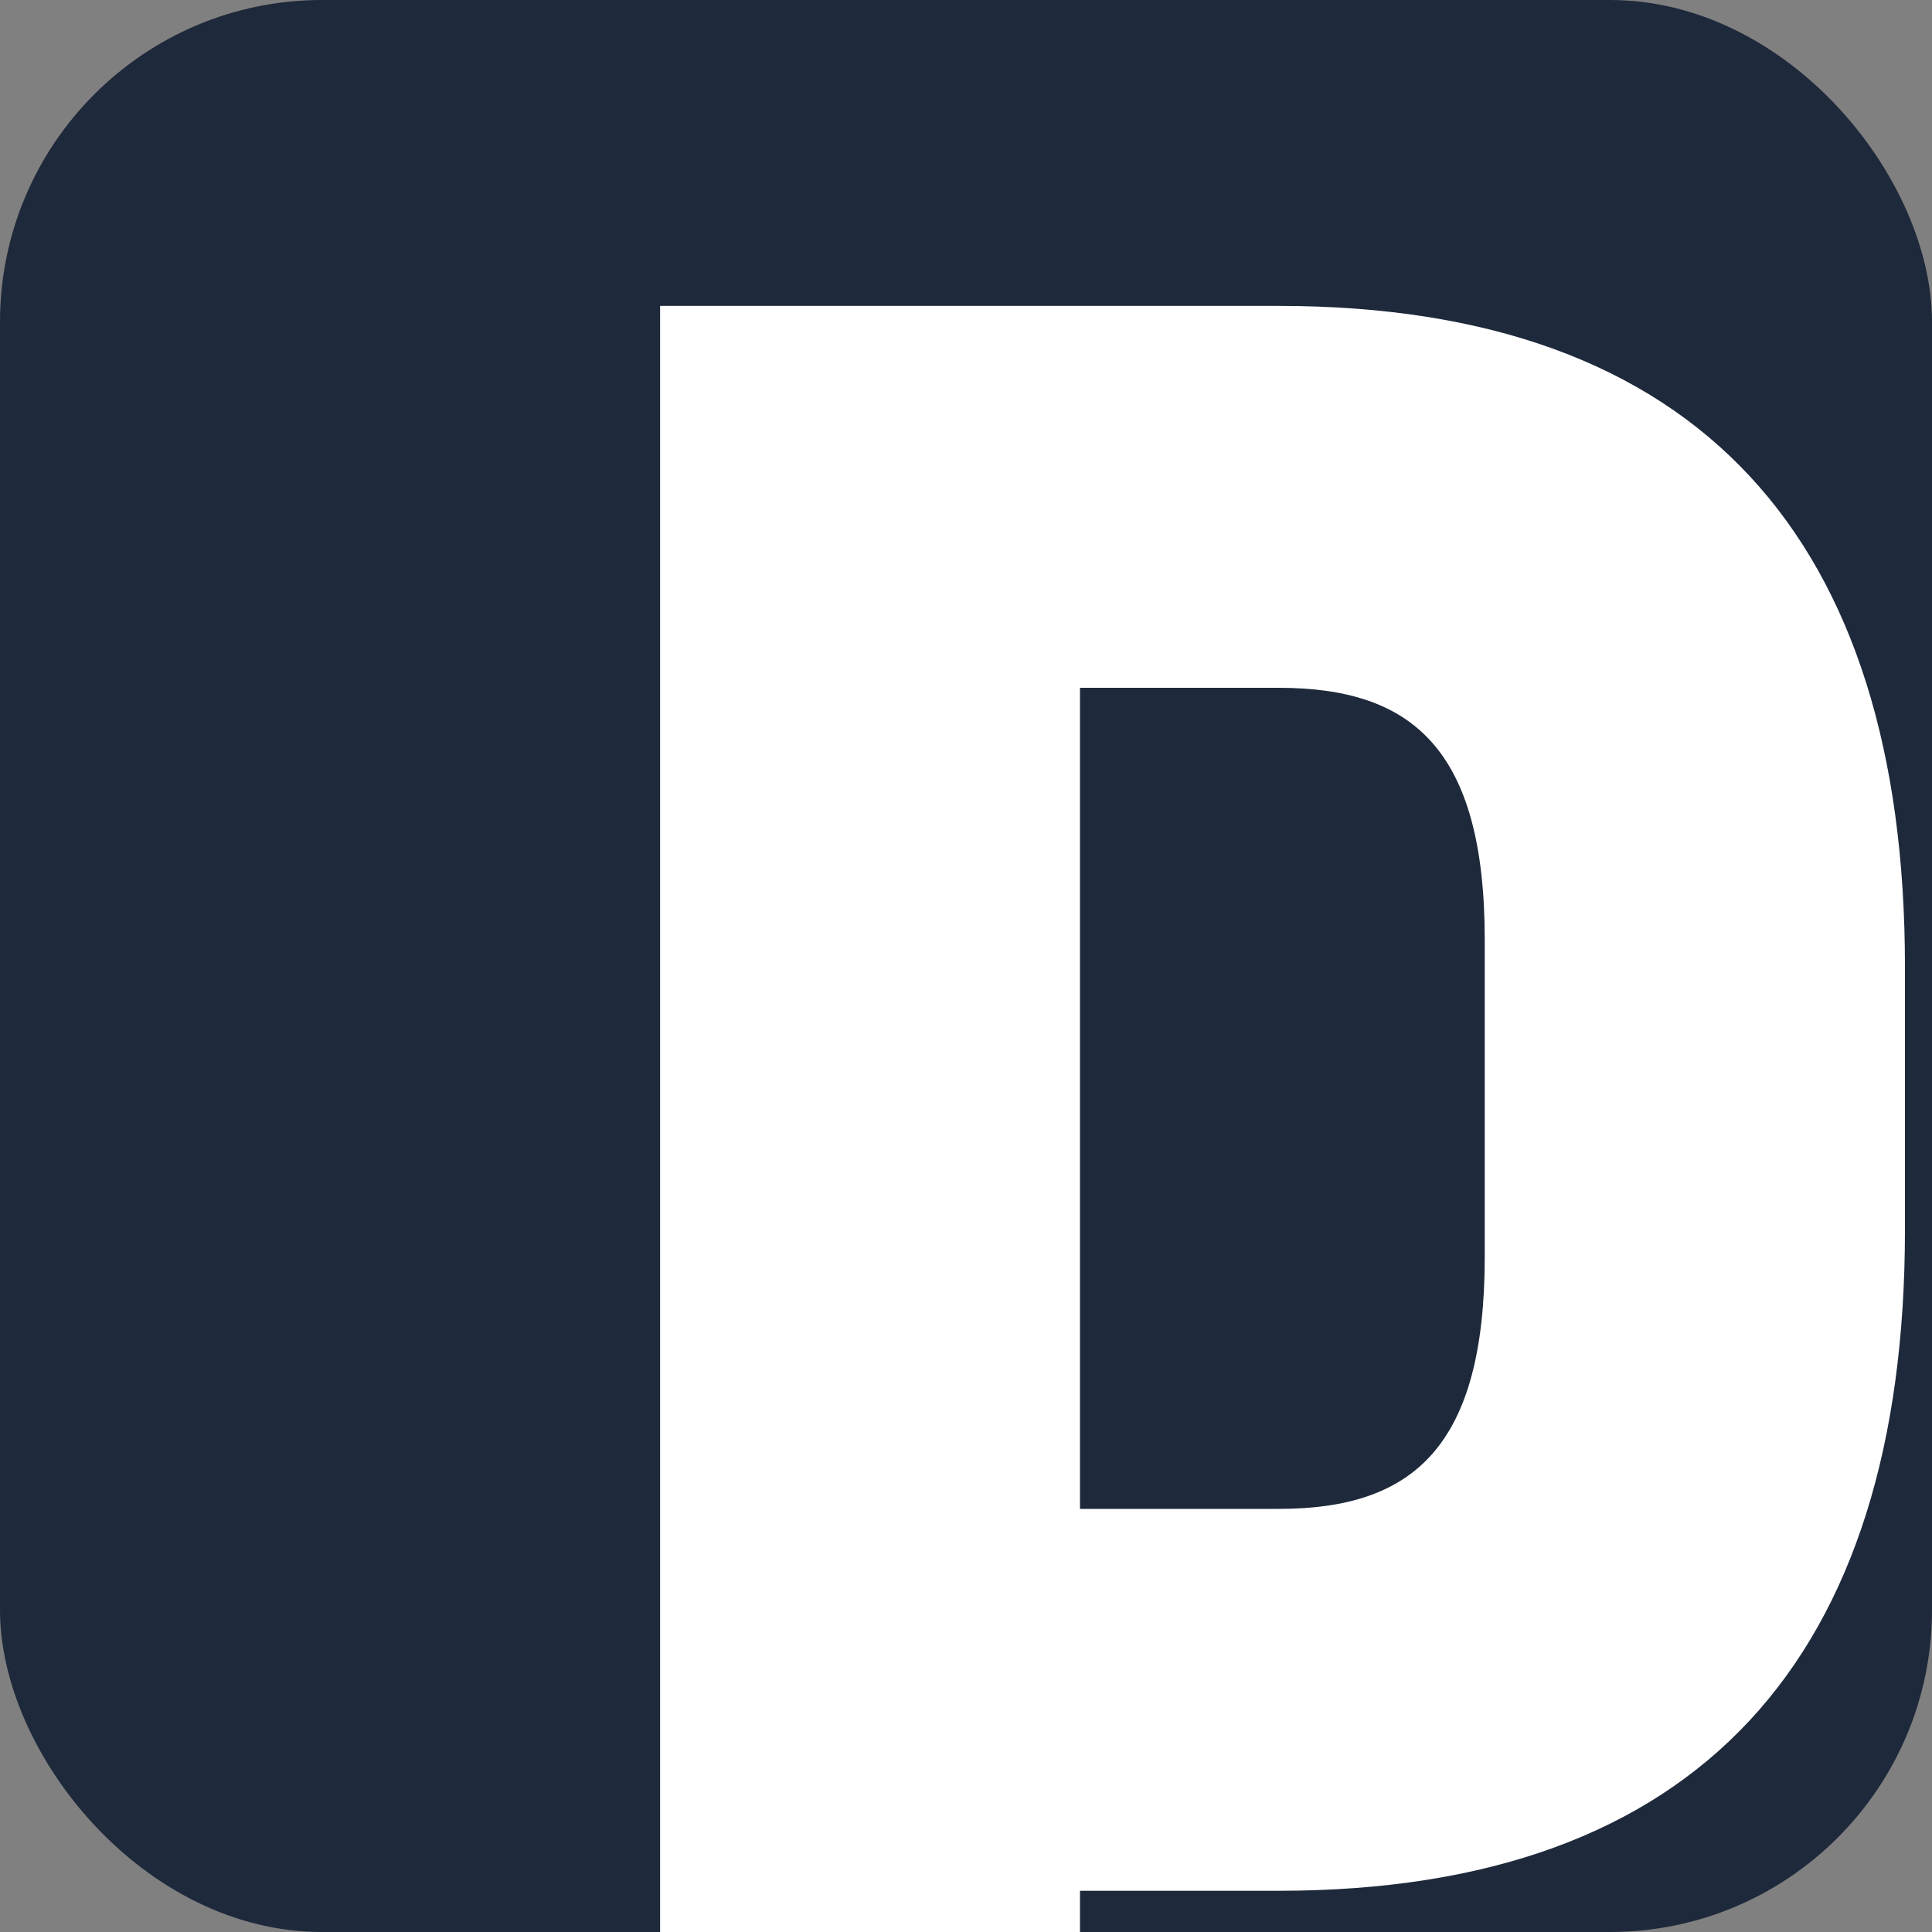 <svg viewBox="0 0 48 48" xmlns="http://www.w3.org/2000/svg">
  <rect x="0" y="0" width="48" height="48" fill="#808080" stroke="none"/>
  <!-- Navy background -->
  <rect width="48" height="48" fill="#1e293b" rx="8"/>
  
  <!-- White "P" from PowerFlex logo, scaled and centered -->
  <g transform="translate(24, 24) scale(0.8) translate(-9.5, -20.5)">
    <path fill="#ffffff" d="M0,0h19.21c13.05,0,19.45,7.23,19.45,20.52v8.18c0,13.28-6.4,20.52-19.45,20.52h-6.17v33.8H0V0ZM19.21,37.36c4.15,0,6.4-1.9,6.4-7.83v-9.84c0-5.93-2.25-7.83-6.4-7.83h-6.17v25.5h6.17Z"/>
  </g>
</svg>